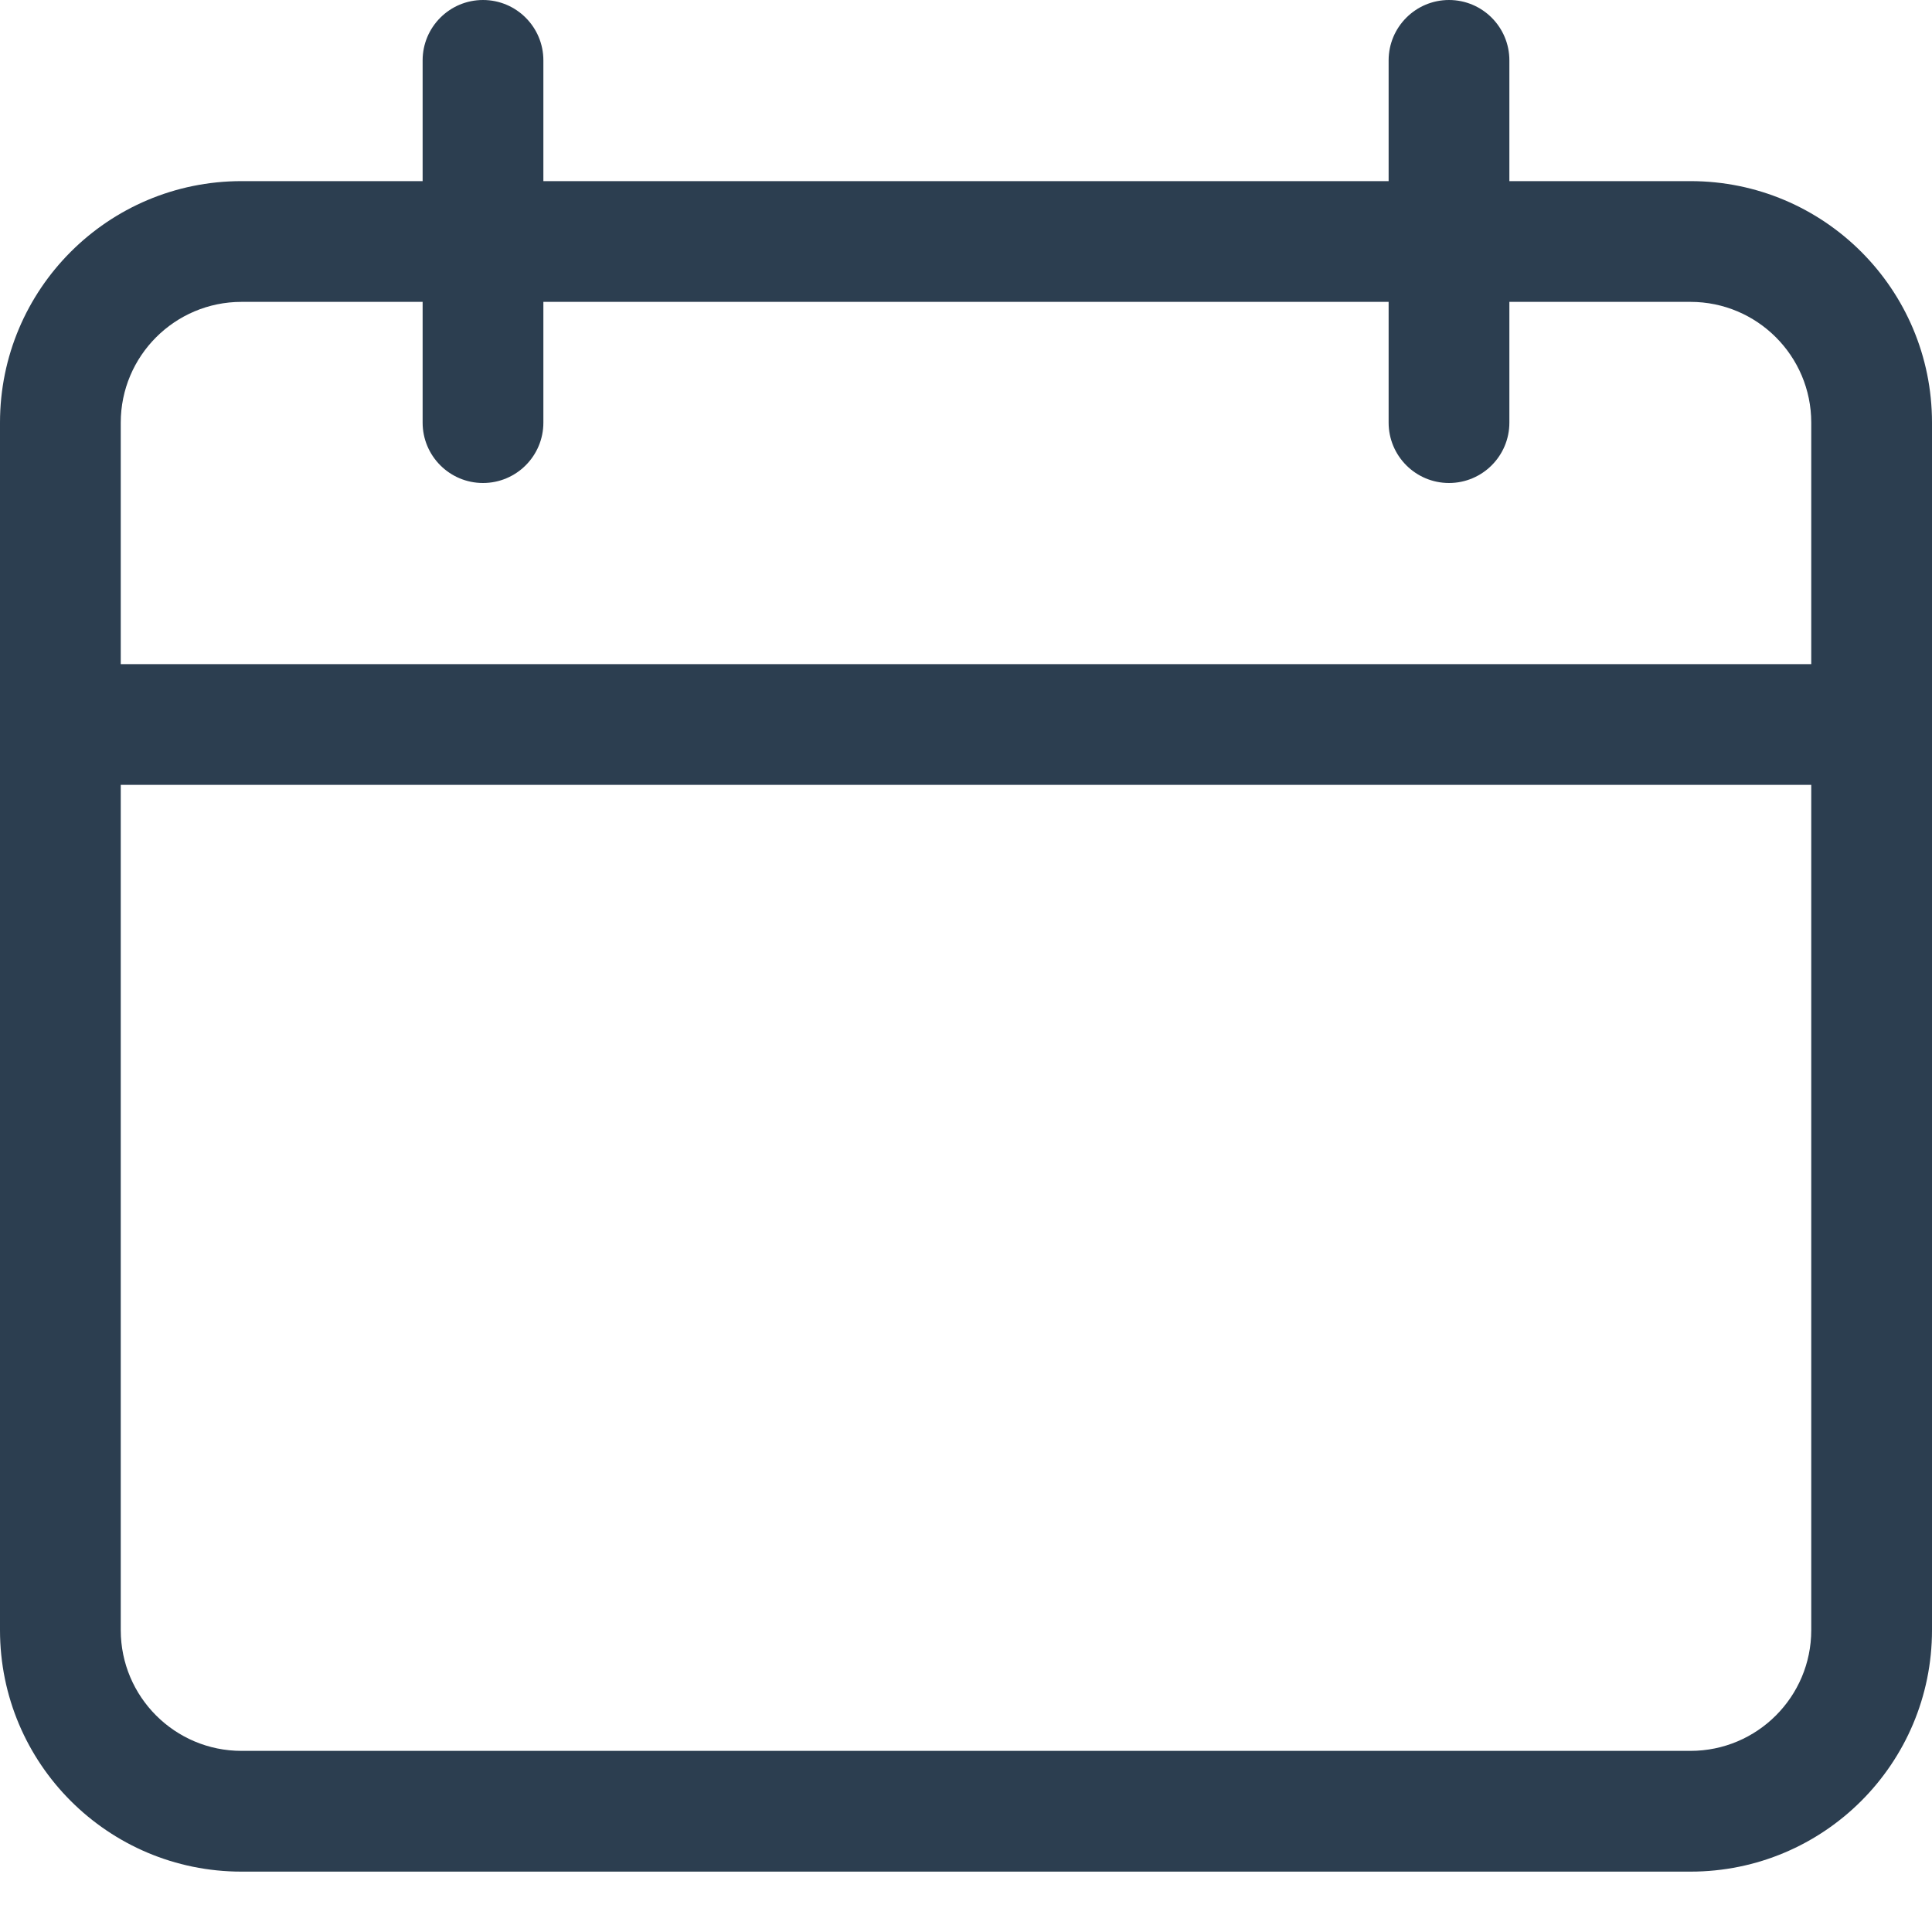 <svg width="16" height="16" viewBox="0 0 16 16" fill="none" xmlns="http://www.w3.org/2000/svg">
<path fill-rule="evenodd" clip-rule="evenodd" d="M0 6C0 5.724 0.224 5.5 0.5 5.5H15.5C15.776 5.5 16 5.724 16 6C16 6.276 15.776 6.5 15.5 6.5H0.5C0.224 6.5 0 6.276 0 6Z" fill="#2C3E50"/>
<path fill-rule="evenodd" clip-rule="evenodd" d="M2 2.5C1.448 2.5 1 2.948 1 3.5V13.5C1 14.052 1.448 14.5 2 14.5H14C14.552 14.5 15 14.052 15 13.5V3.5C15 2.948 14.552 2.5 14 2.5H2ZM0 3.5C0 2.395 0.895 1.5 2 1.5H14C15.105 1.5 16 2.395 16 3.5V13.5C16 14.605 15.105 15.5 14 15.5H2C0.895 15.5 0 14.605 0 13.5V3.5Z" fill="#2C3E50"/>
<path fill-rule="evenodd" clip-rule="evenodd" d="M4 0C4.276 0 4.5 0.224 4.5 0.5V3.5C4.5 3.776 4.276 4 4 4C3.724 4 3.5 3.776 3.5 3.5V0.5C3.5 0.224 3.724 0 4 0Z" fill="#2C3E50"/>
<path fill-rule="evenodd" clip-rule="evenodd" d="M12 0C12.276 0 12.5 0.224 12.5 0.5V3.5C12.5 3.776 12.276 4 12 4C11.724 4 11.5 3.776 11.5 3.5V0.5C11.5 0.224 11.724 0 12 0Z" fill="#2C3E50"/>
</svg>
